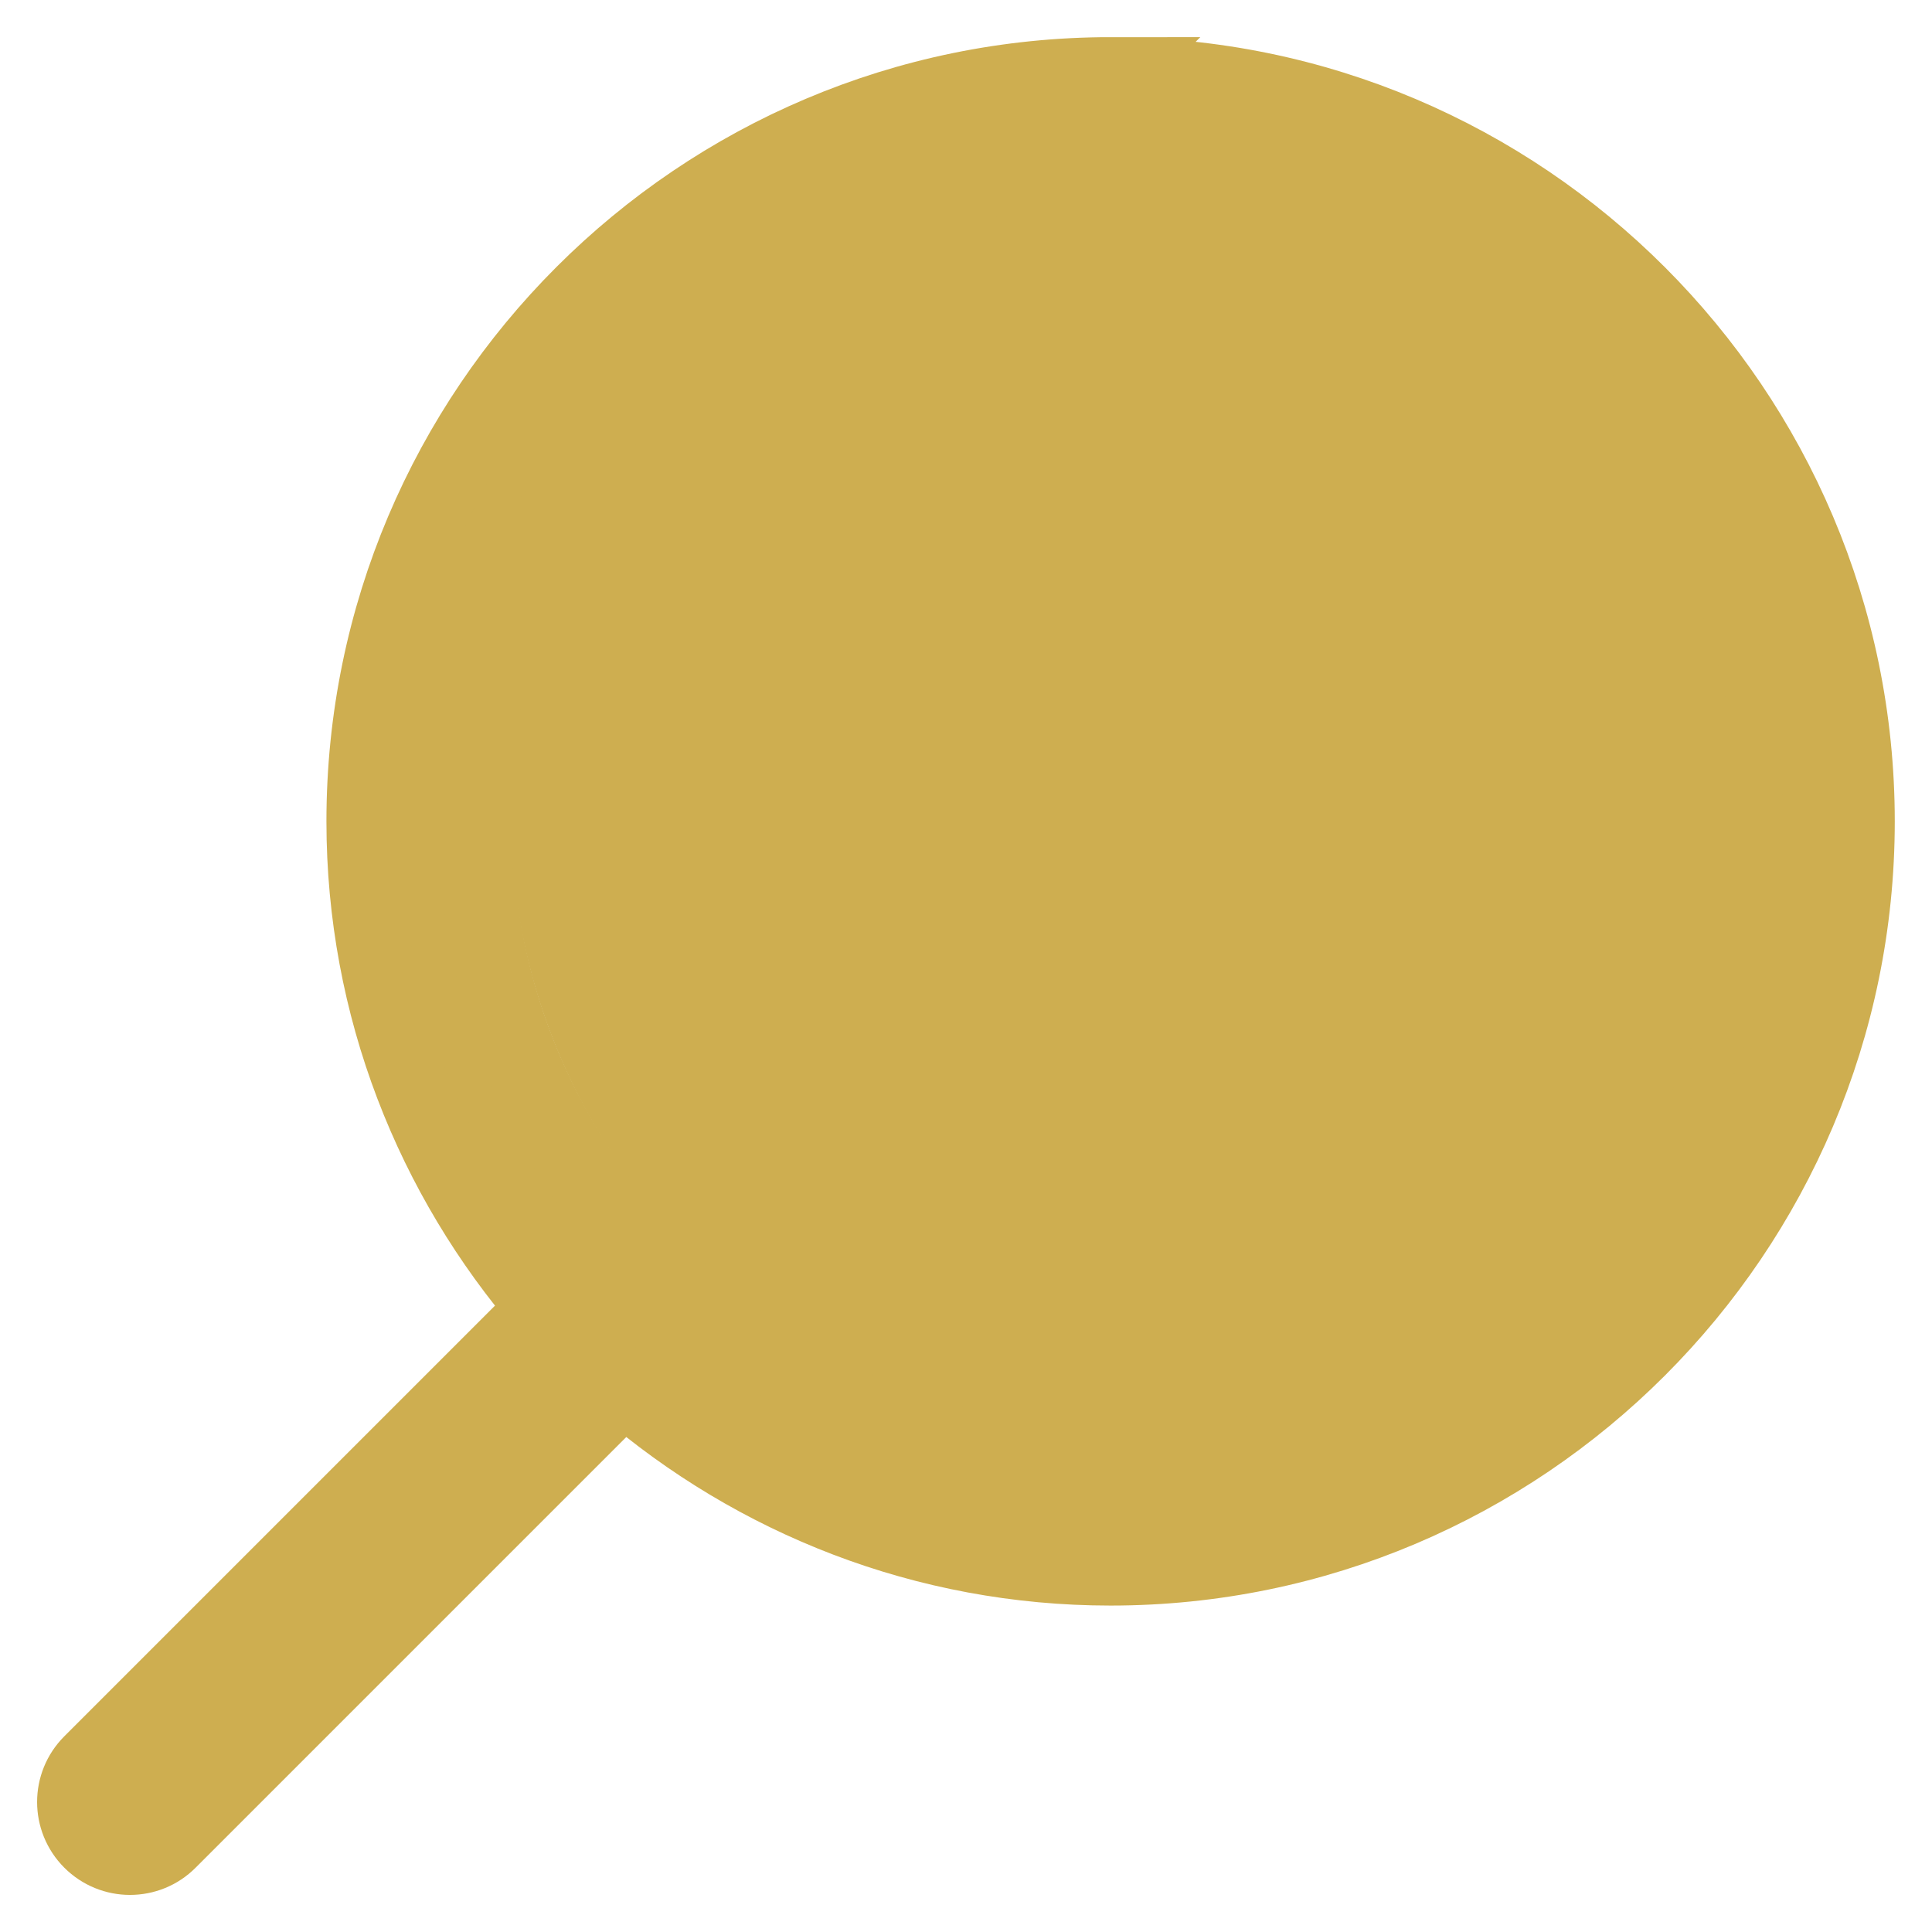 <svg width="26" height="26" xmlns="http://www.w3.org/2000/svg">
 <g>
  <path stroke="#ceae50" id="svg_1" fill="#ceae50" d="m14.946,1c-5.543,0 -10.053,4.51 -10.053,10.053c0,2.502 0.925,4.789 2.443,6.55l-6.117,6.117c-0.293,0.293 -0.293,0.768 0,1.061c0.146,0.146 0.338,0.22 0.53,0.22s0.384,-0.073 0.53,-0.22l6.117,-6.117c1.761,1.518 4.047,2.443 6.549,2.443c5.544,0 10.054,-4.51 10.054,-10.053s-4.51,-10.053 -10.054,-10.053zm0,18.606c-4.716,0 -8.553,-3.837 -8.553,-8.553s3.837,-8.553 8.553,-8.553c4.717,0 8.554,3.837 8.554,8.553s-3.837,8.553 -8.554,8.553z"/>
  <ellipse stroke="#ceae50" ry="8.248" rx="8.248" id="svg_2" cy="10.981" cx="15.123" stroke-width="null" fill="#ceae50"/>
  <ellipse ry="0.136" id="svg_3" cy="10.328" cx="19.724" stroke-width="null" stroke="#ceae50" fill="#ceae50"/>
 </g>
</svg>